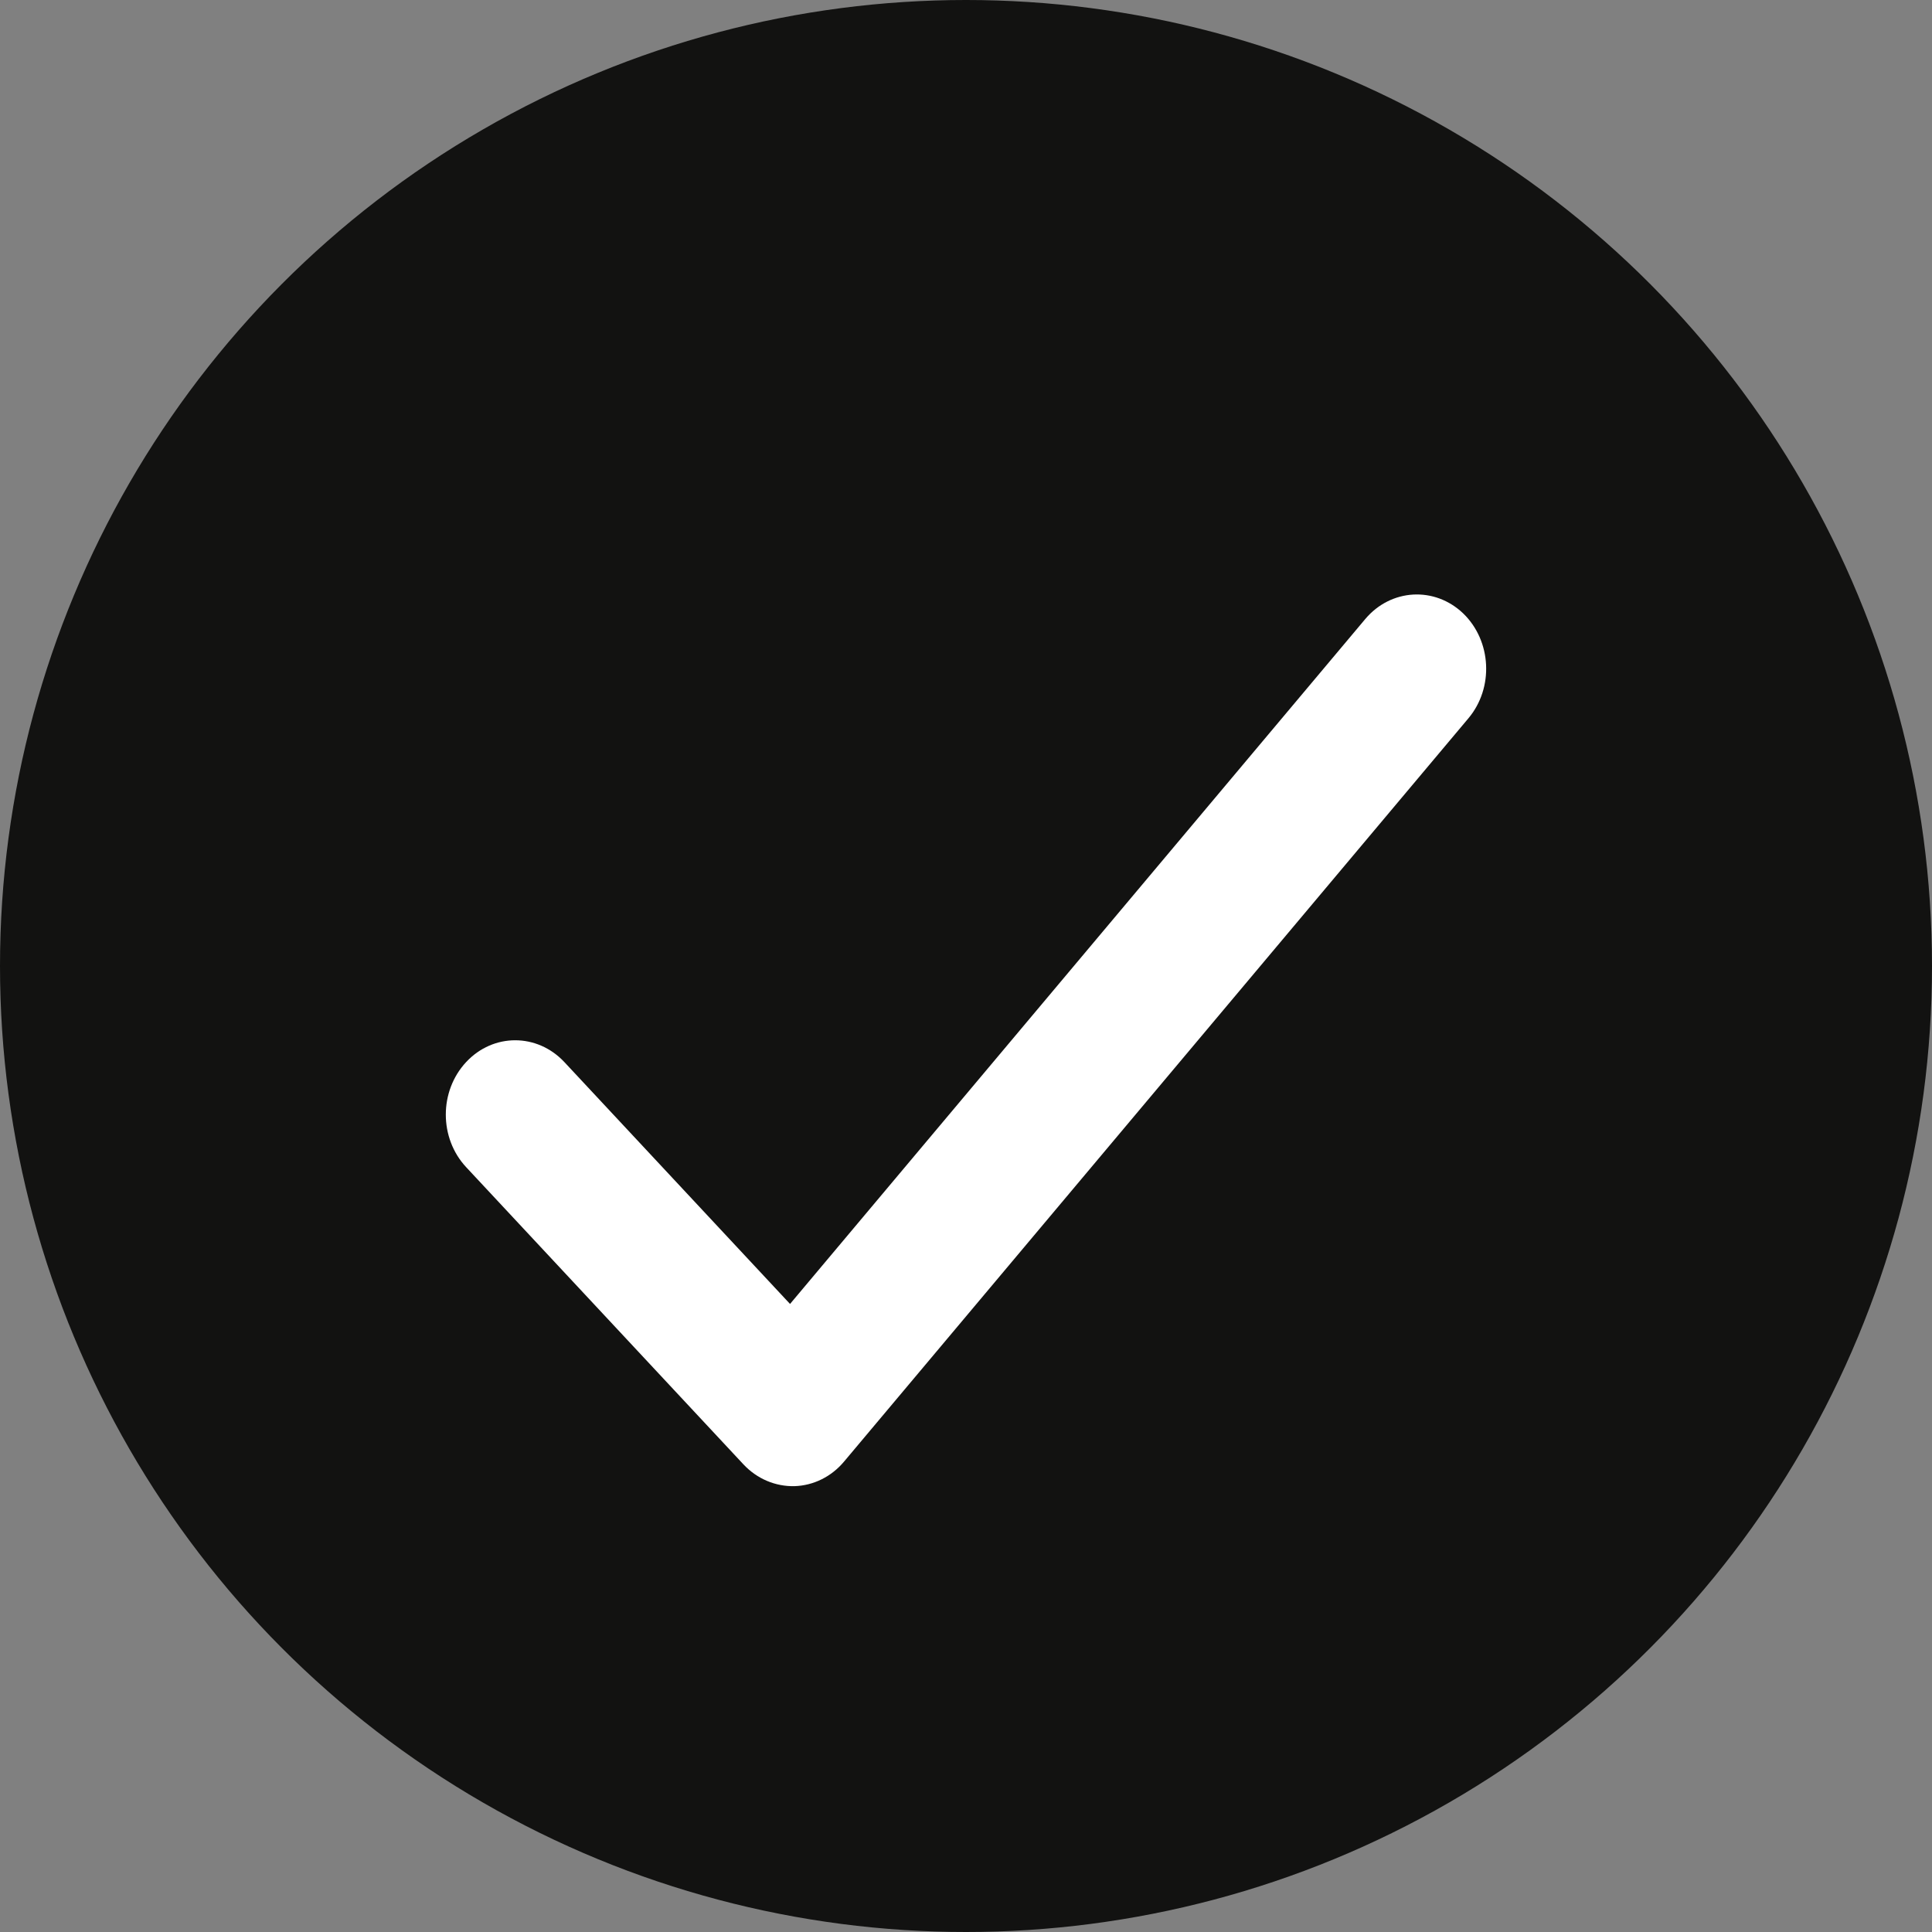 <svg width="13" height="13" viewBox="0 0 13 13" fill="none" xmlns="http://www.w3.org/2000/svg">
<rect x="0" y="0" width="13" height="13" fill="#808080" stroke="none"/>
<circle cx="6.5" cy="6.5" r="6.5" fill="#121211"/>
<path fill-rule="evenodd" clip-rule="evenodd" d="M9.846 4.128C10.037 4.313 10.053 4.629 9.88 4.834L5.68 9.834C5.595 9.936 5.474 9.996 5.346 10C5.218 10.003 5.094 9.951 5.003 9.854L3.137 7.854C2.954 7.658 2.954 7.342 3.137 7.146C3.319 6.951 3.614 6.951 3.797 7.146L5.316 8.774L9.186 4.166C9.359 3.96 9.654 3.944 9.846 4.128Z" fill="white"/>
</svg>
